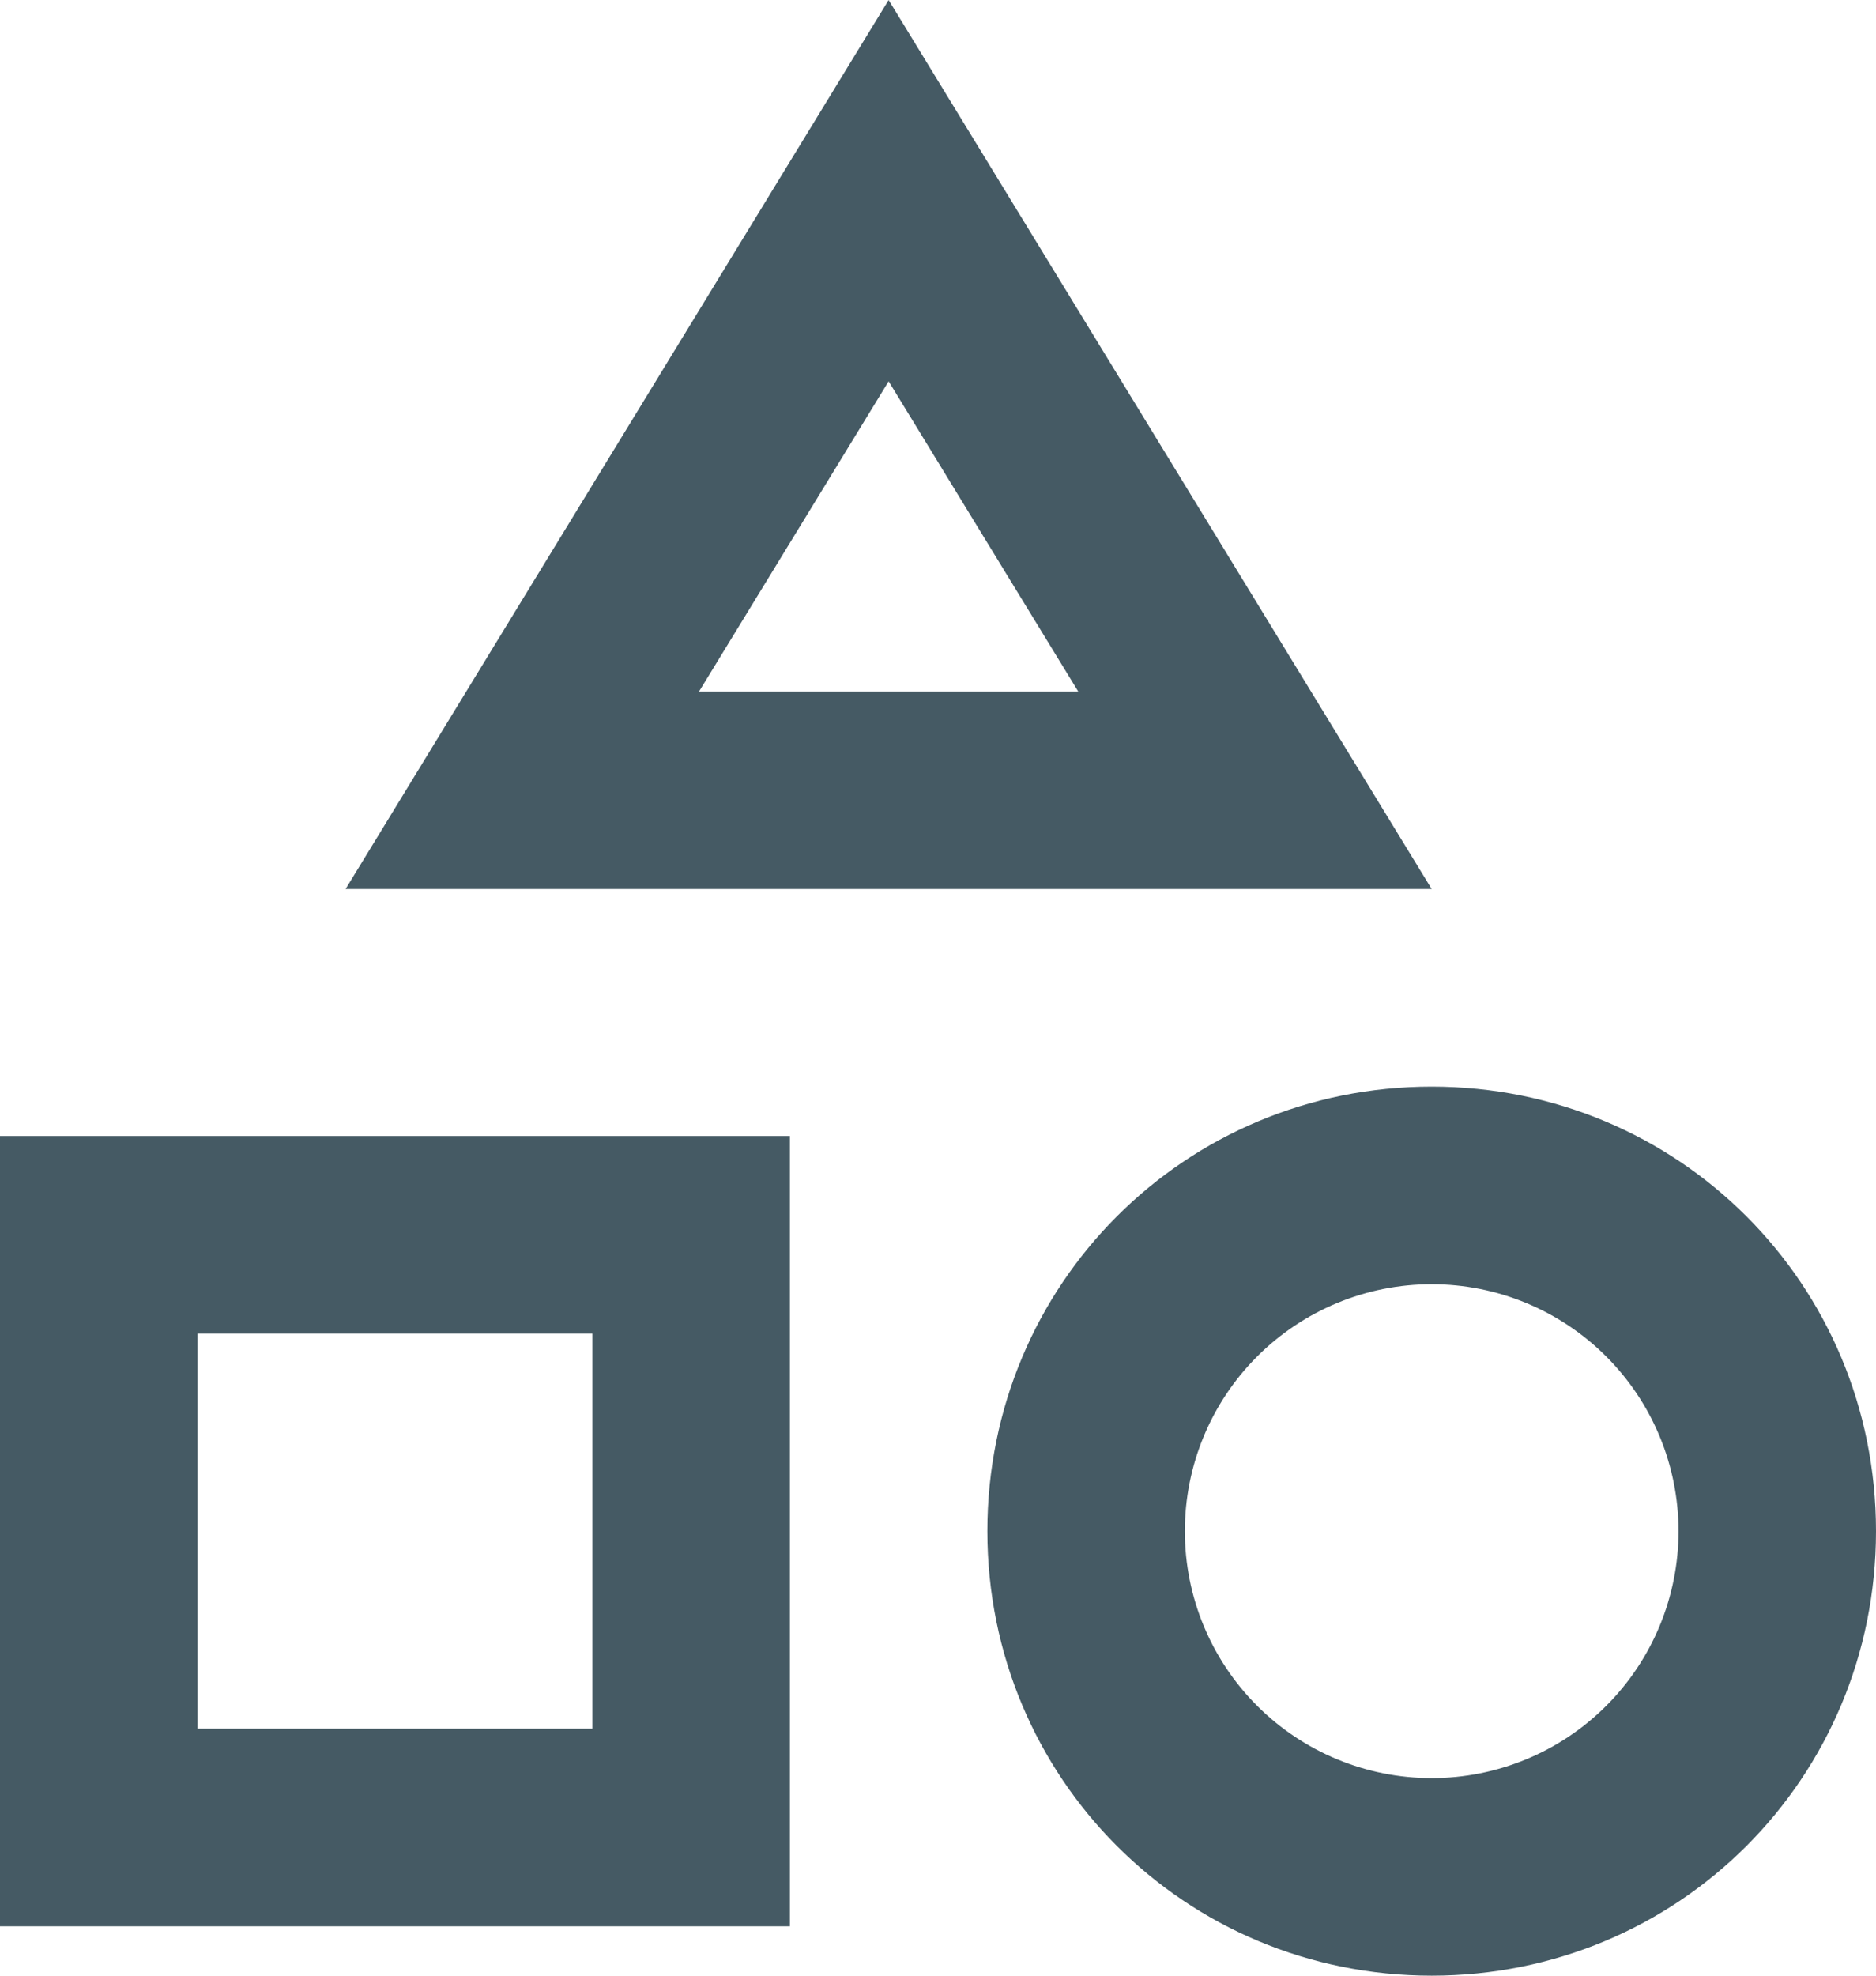 <svg width="19" height="20" viewBox="0 0 19 20" fill="none" xmlns="http://www.w3.org/2000/svg">
<path d="M8 11.5V19.5H0V11.5H8ZM6 13.5H2V17.5H6V13.5ZM9 0L14.5 9H3.5L9 0ZM9 3.86L7.08 7H10.92L9 3.86ZM14.5 11C17 11 19 13 19 15.5C19 18 17 20 14.5 20C12 20 10 18 10 15.5C10 13 12 11 14.5 11ZM14.5 13C13.837 13 13.201 13.263 12.732 13.732C12.263 14.201 12 14.837 12 15.5C12 16.163 12.263 16.799 12.732 17.268C13.201 17.737 13.837 18 14.5 18C15.163 18 15.799 17.737 16.268 17.268C16.737 16.799 17 16.163 17 15.5C17 14.837 16.737 14.201 16.268 13.732C15.799 13.263 15.163 13 14.5 13Z" fill="#455A64"/>
</svg>
